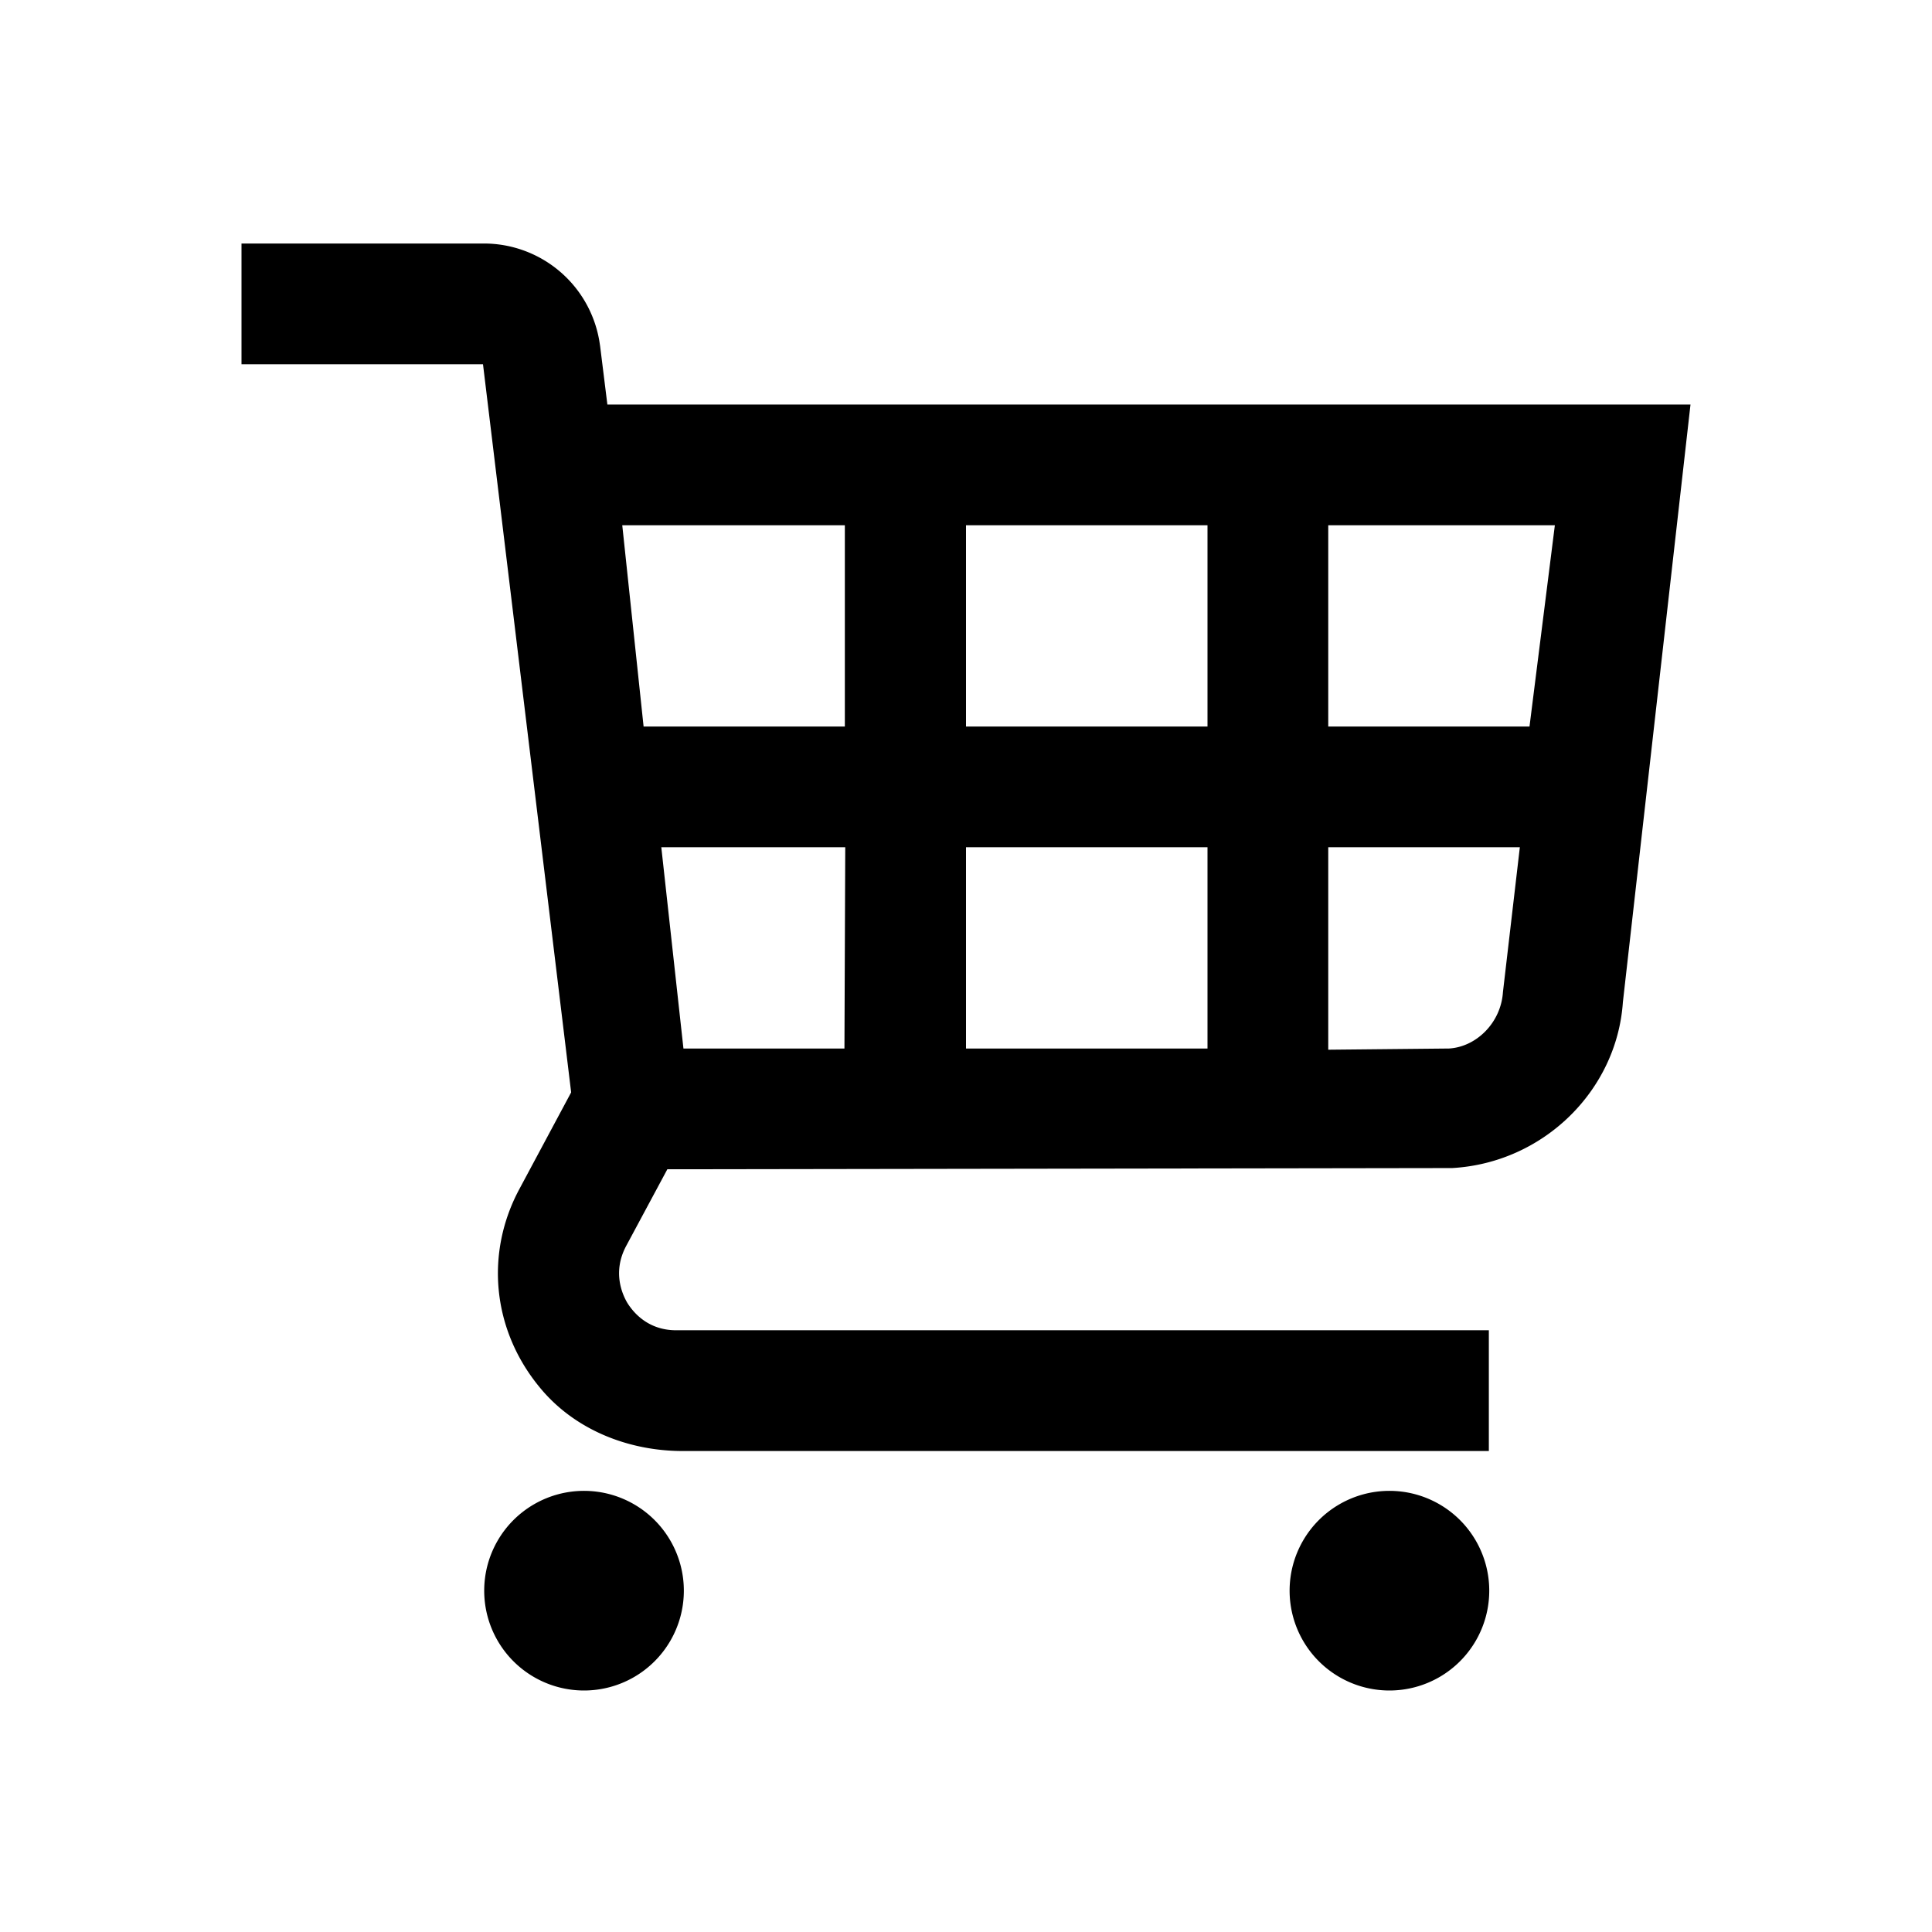 <svg xmlns="http://www.w3.org/2000/svg" viewBox="0 0 48 48"><title>Winkelwagen</title><path d="m15.09 10.05-.18-1.45-.02-.13a2.909 2.909 0 0 0-2.87-2.42H6v3h6l2.19 18.09-1.28 2.39c-.86 1.59-.69 3.5.5 4.94.86 1.05 2.2 1.58 3.55 1.58h20.03v-3H16.8c-.73 0-1.09-.48-1.22-.69-.12-.21-.37-.76-.02-1.41l1.02-1.9 19.5-.03c2.27-.13 4.09-1.93 4.24-4.12L42 10.05H15.09Zm.37 3h5.53v5h-5l-.53-5Zm5.52 13h-4l-.55-5H21l-.02 5Zm9.02 0h-6v-5h6v5Zm0-8h-6v-5h6v5Zm7.34 6.6c-.05.76-.66 1.36-1.34 1.4l-3 .03v-5.03h4.76l-.42 3.6Zm.66-6.6h-5v-5h5.63l-.63 5ZM16.99 39.52a2.48 2.48 0 1 1-4.96 0 2.48 2.48 0 0 1 4.96 0Zm20.01 0a2.48 2.48 0 1 1-4.96 0 2.48 2.48 0 0 1 4.96 0Z"/></svg>
